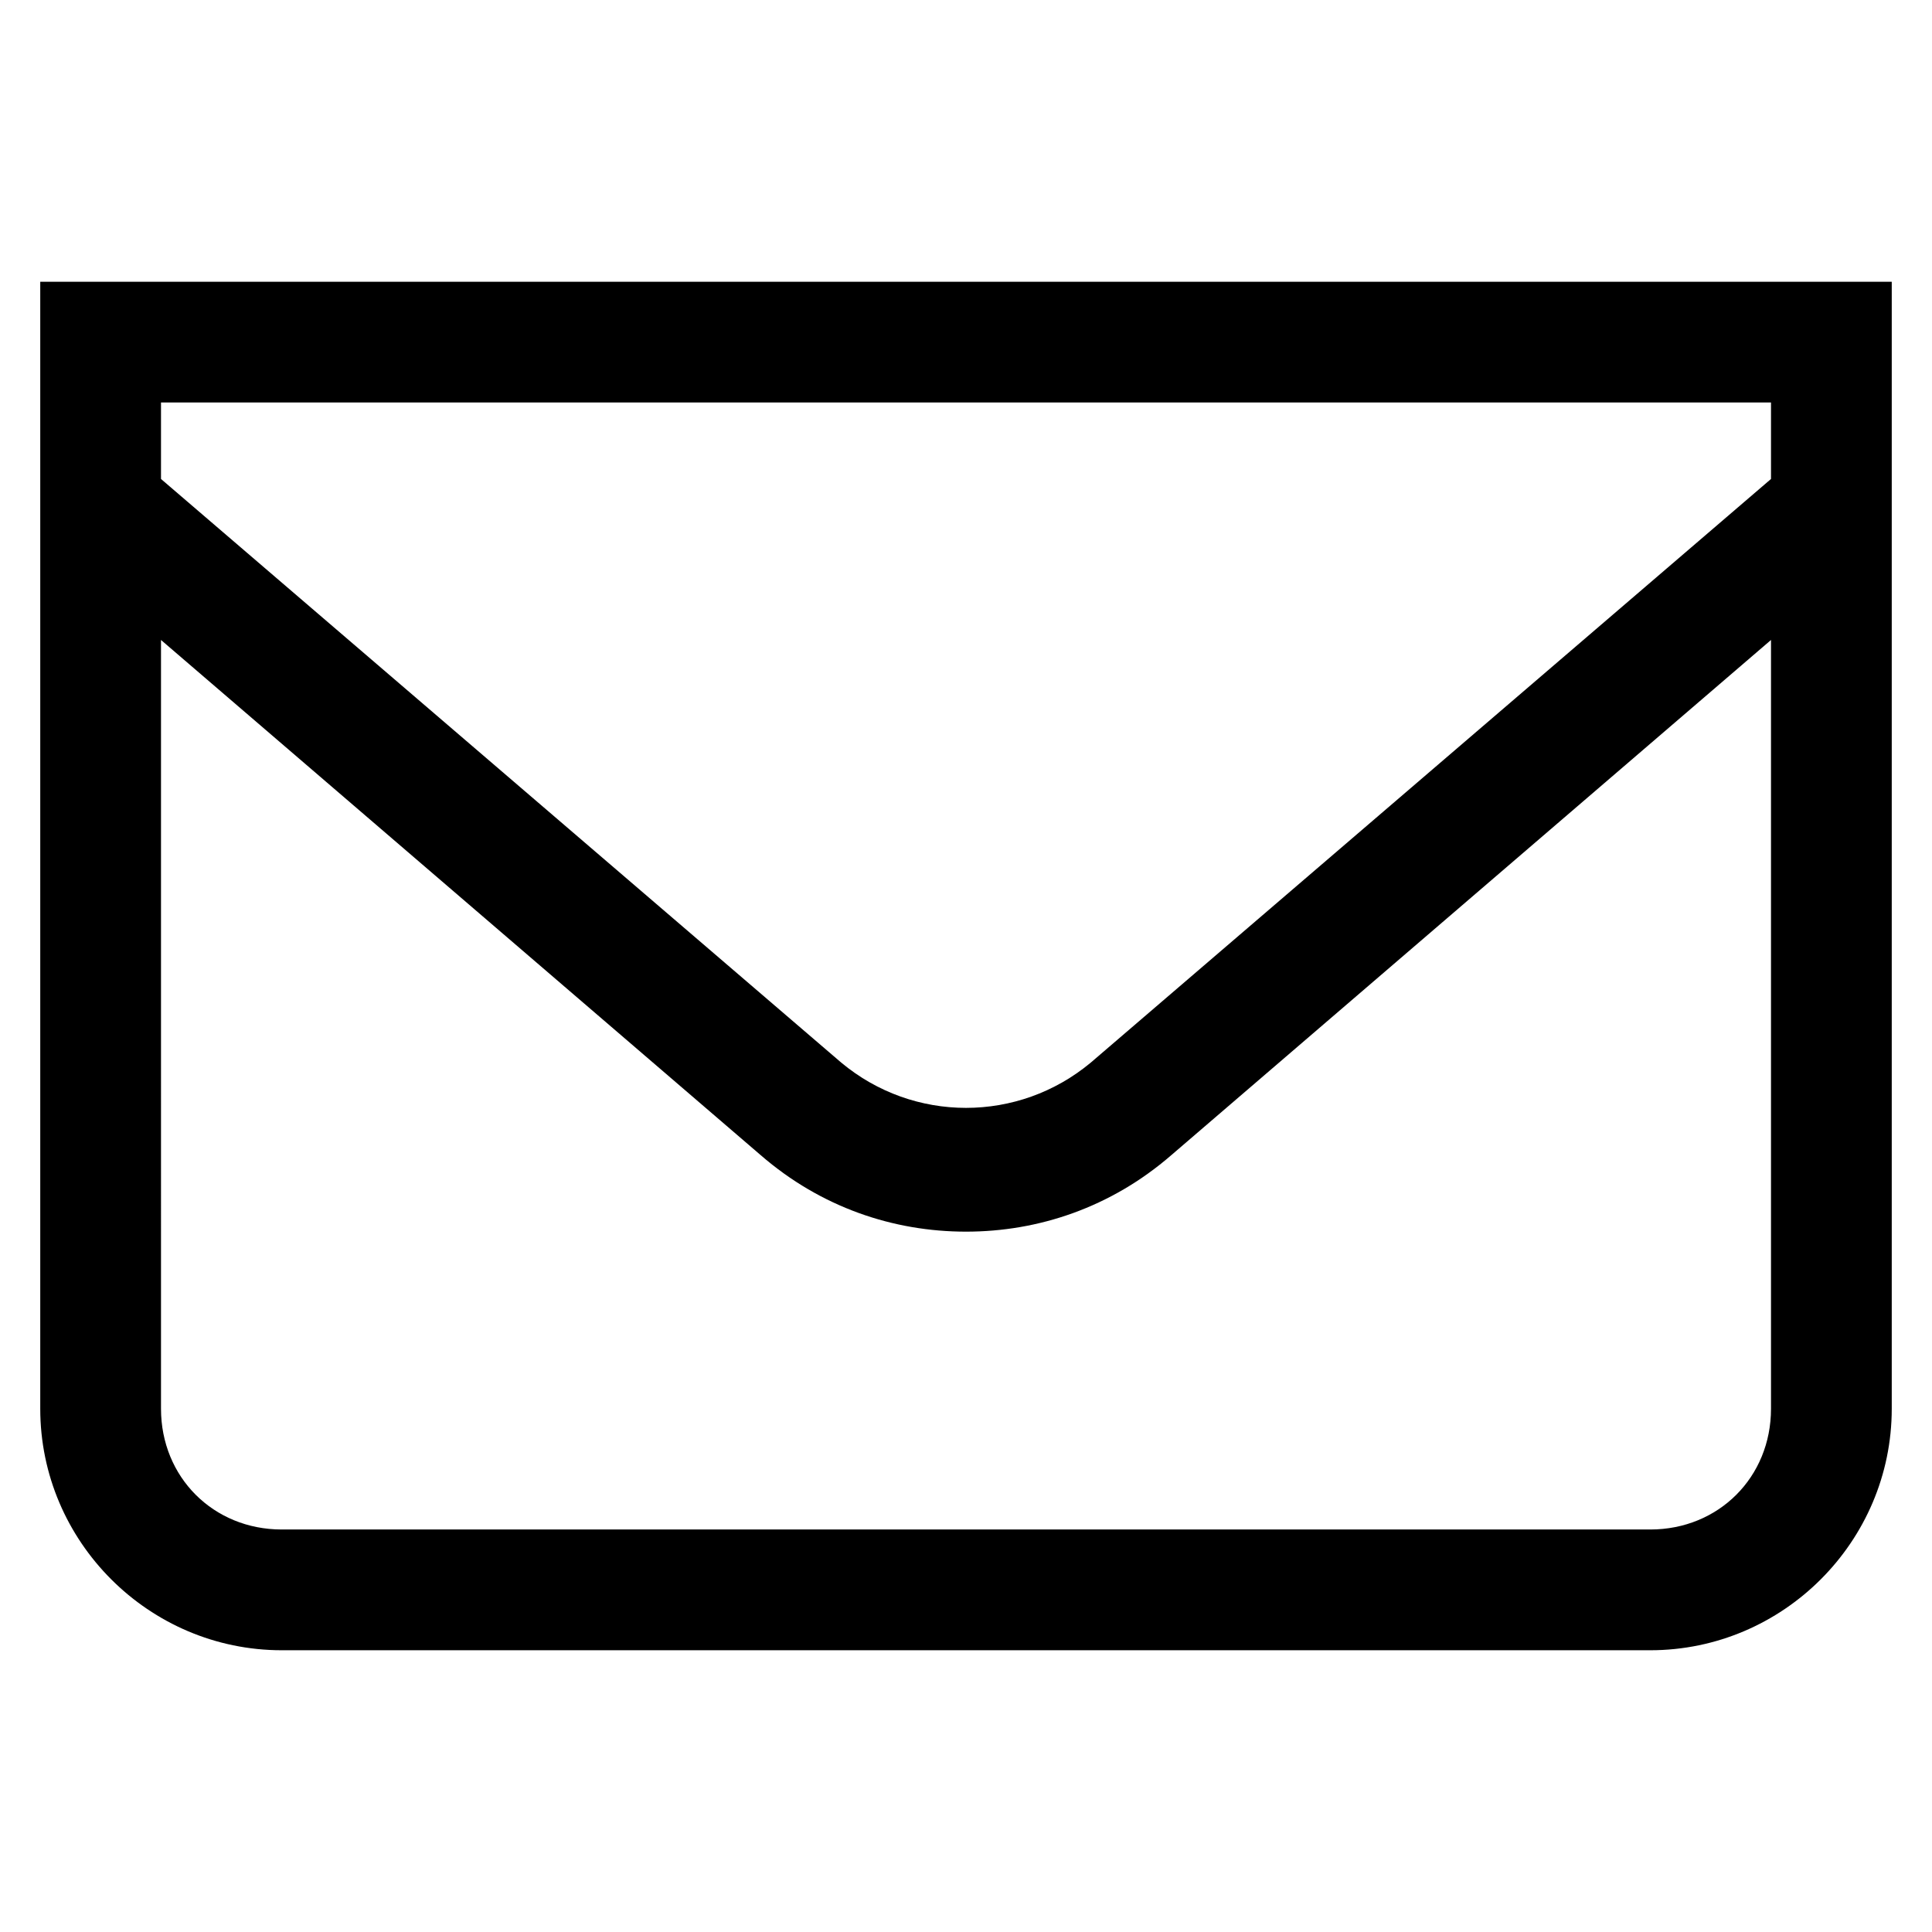 <svg width="24" height="24" xmlns="http://www.w3.org/2000/svg"><path d="M.5 3.5v14c0 1.65 1.35 3 3 3h17c1.65 0 3-1.35 3-3v-14H.5zM22 5v.95l-8.45 7.25c-.9.75-2.2.75-3.1 0L2 5.95V5h20zm-1.5 14h-17c-.85 0-1.5-.65-1.5-1.5V7.95l7.45 6.4c.75.65 1.65.95 2.55.95.9 0 1.8-.3 2.55-.95L22 7.95v9.55c0 .85-.65 1.5-1.5 1.5z" fill-rule="evenodd"/></svg>